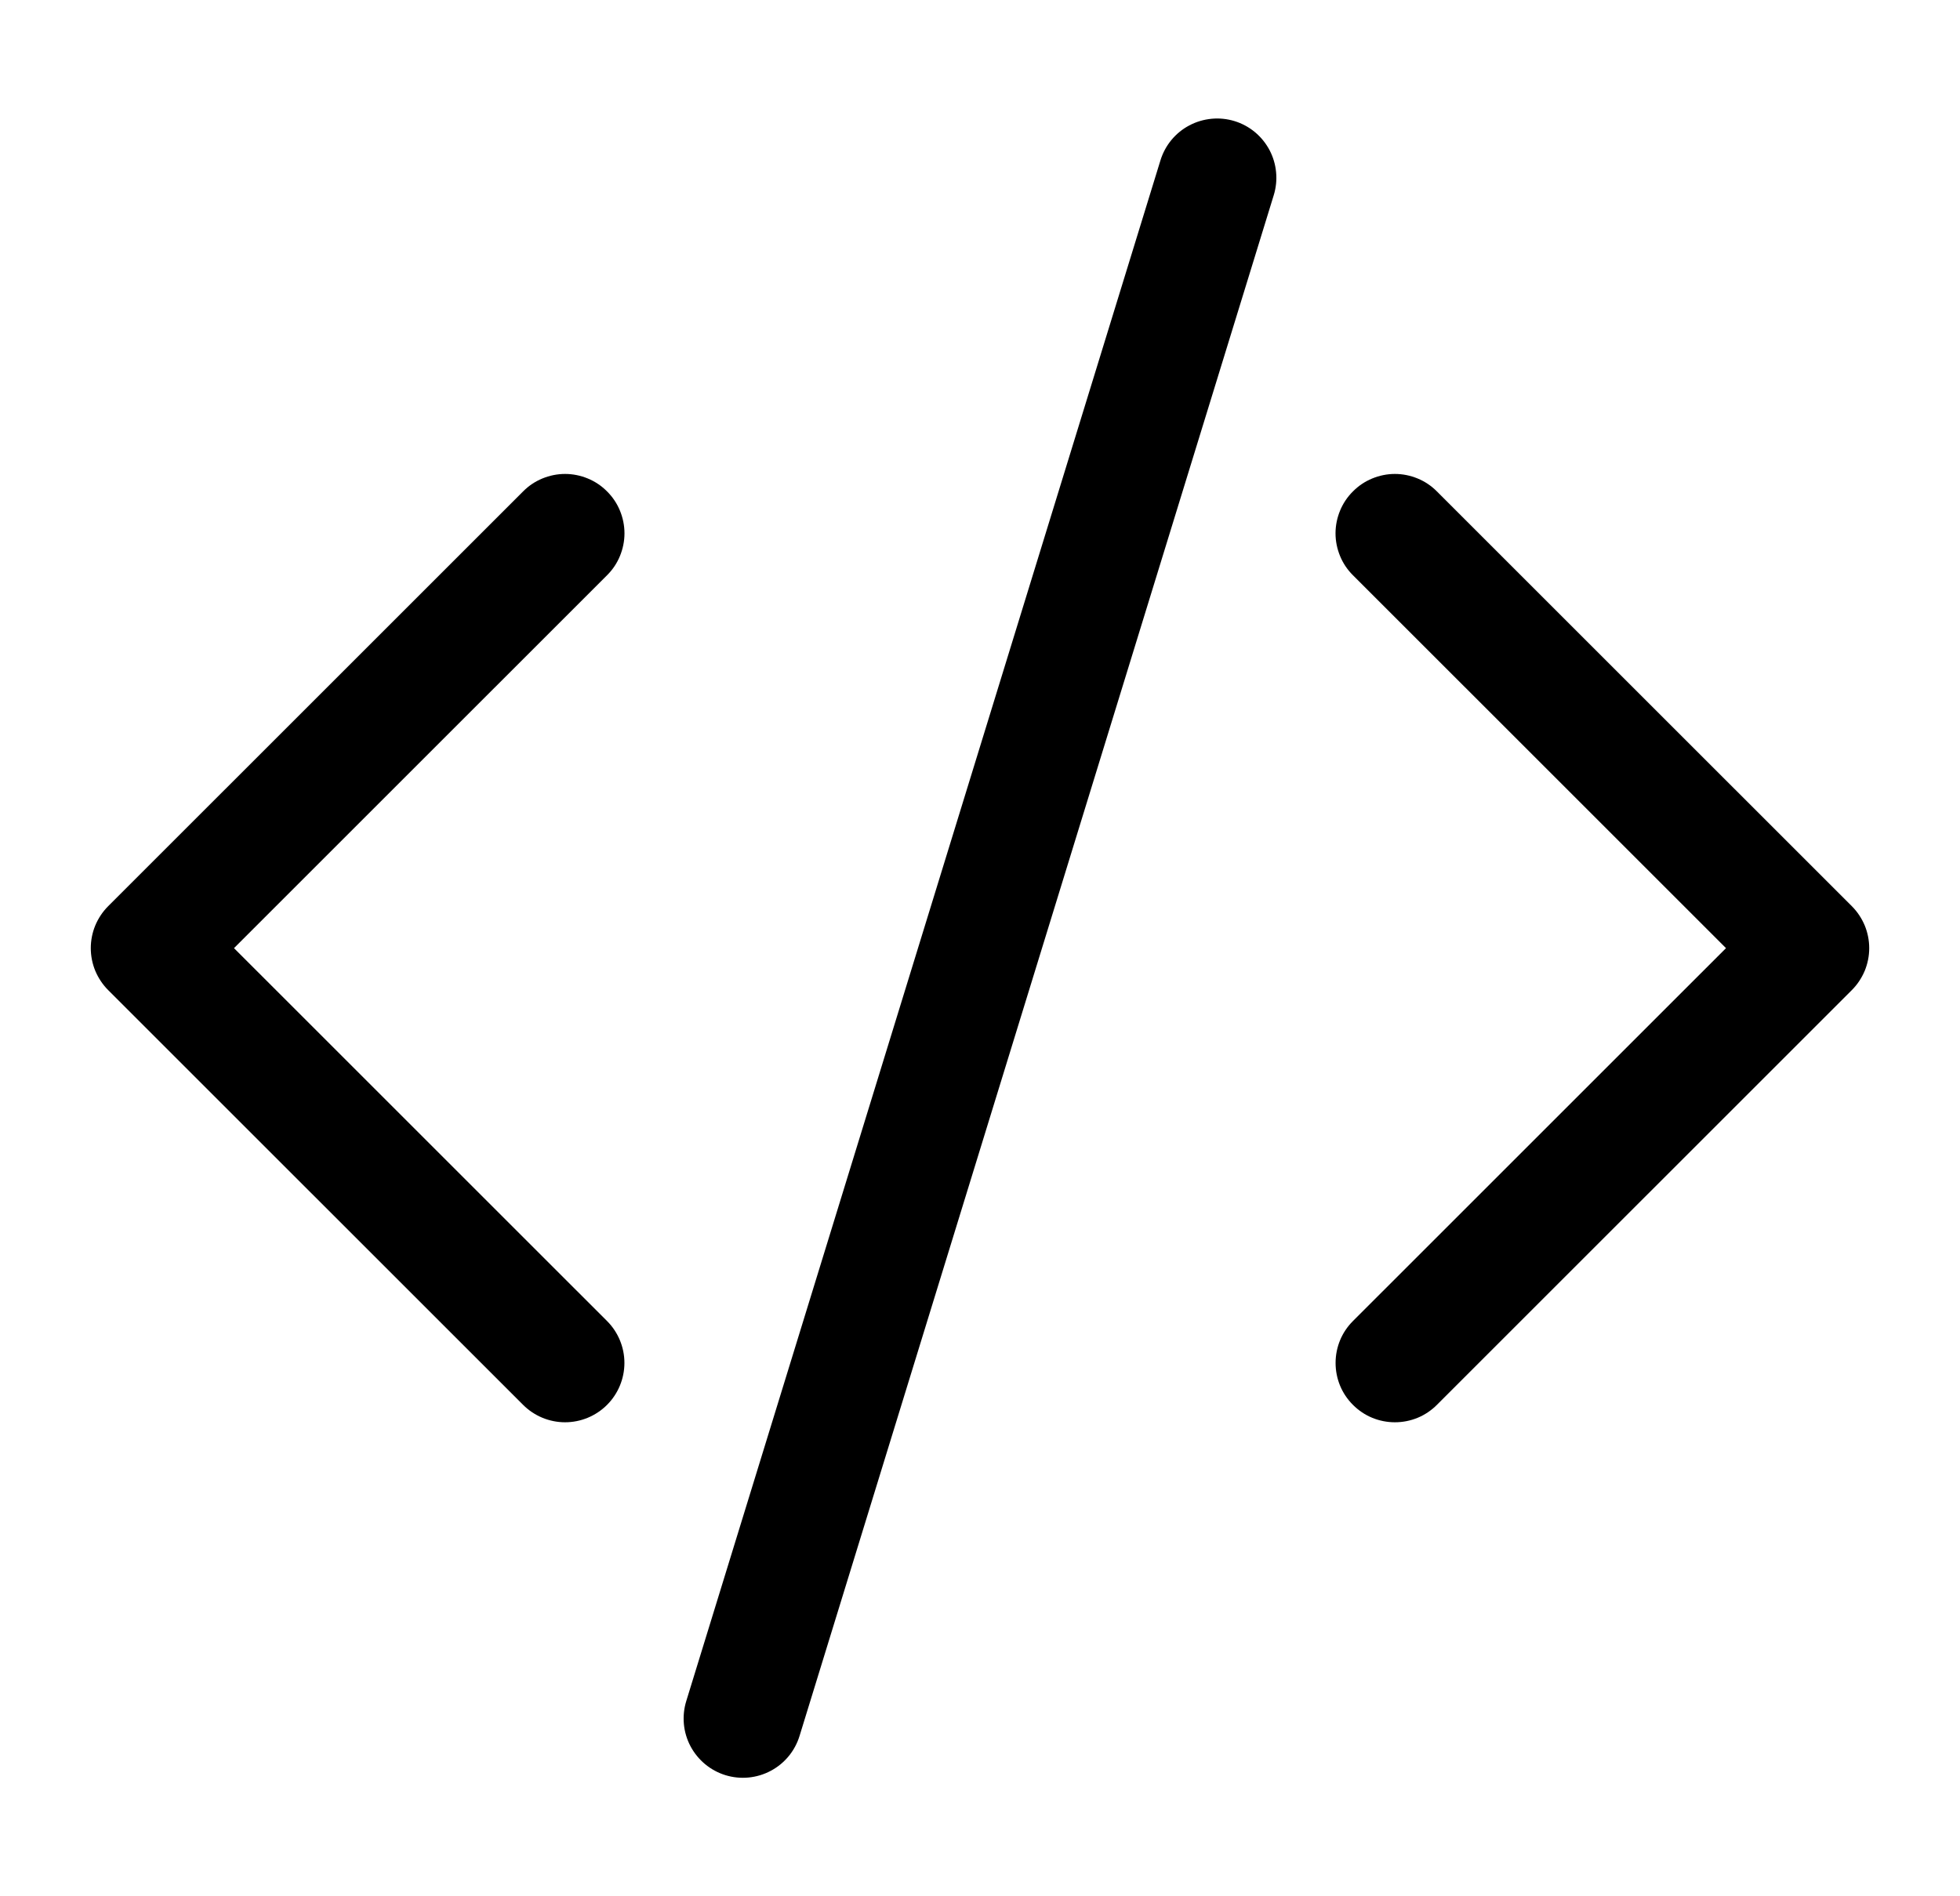<svg width="31" height="30" viewBox="0 0 31 30" fill="none" xmlns="http://www.w3.org/2000/svg">
<path d="M20.146 3.088C20.182 2.97 20.195 2.847 20.183 2.724C20.172 2.602 20.136 2.482 20.079 2.374C20.021 2.265 19.942 2.168 19.848 2.09C19.753 2.011 19.643 1.952 19.526 1.916C19.408 1.88 19.284 1.867 19.162 1.879C19.039 1.891 18.92 1.926 18.811 1.984C18.702 2.041 18.606 2.12 18.527 2.215C18.449 2.31 18.39 2.419 18.354 2.537L10.854 26.912C10.781 27.15 10.805 27.407 10.921 27.626C11.038 27.846 11.237 28.011 11.474 28.084C11.712 28.157 11.969 28.133 12.189 28.016C12.409 27.9 12.573 27.701 12.646 27.463L20.146 3.088ZM9.601 7.774C9.689 7.861 9.758 7.964 9.805 8.078C9.852 8.192 9.877 8.314 9.877 8.438C9.877 8.561 9.852 8.683 9.805 8.797C9.758 8.911 9.689 9.014 9.601 9.101L3.701 15L9.601 20.899C9.777 21.075 9.876 21.314 9.876 21.562C9.876 21.811 9.777 22.05 9.601 22.226C9.425 22.402 9.186 22.501 8.937 22.501C8.689 22.501 8.45 22.402 8.274 22.226L1.711 15.664C1.624 15.577 1.555 15.473 1.507 15.359C1.46 15.245 1.436 15.123 1.436 15C1.436 14.877 1.46 14.755 1.507 14.641C1.555 14.527 1.624 14.423 1.711 14.336L8.274 7.774C8.361 7.686 8.464 7.617 8.578 7.57C8.692 7.523 8.814 7.498 8.937 7.498C9.061 7.498 9.183 7.523 9.297 7.57C9.411 7.617 9.514 7.686 9.601 7.774ZM21.399 7.774C21.311 7.861 21.242 7.964 21.195 8.078C21.148 8.192 21.123 8.314 21.123 8.438C21.123 8.561 21.148 8.683 21.195 8.797C21.242 8.911 21.311 9.014 21.399 9.101L27.299 15L21.399 20.899C21.312 20.986 21.242 21.089 21.195 21.203C21.148 21.317 21.124 21.439 21.124 21.562C21.124 21.686 21.148 21.808 21.195 21.922C21.242 22.036 21.312 22.139 21.399 22.226C21.486 22.313 21.589 22.383 21.703 22.43C21.817 22.477 21.939 22.501 22.062 22.501C22.186 22.501 22.308 22.477 22.422 22.43C22.536 22.383 22.639 22.313 22.726 22.226L29.289 15.664C29.376 15.577 29.445 15.473 29.493 15.359C29.54 15.245 29.564 15.123 29.564 15C29.564 14.877 29.54 14.755 29.493 14.641C29.445 14.527 29.376 14.423 29.289 14.336L22.726 7.774C22.639 7.686 22.536 7.617 22.422 7.57C22.308 7.523 22.186 7.498 22.062 7.498C21.939 7.498 21.817 7.523 21.703 7.57C21.589 7.617 21.486 7.686 21.399 7.774Z" fill="black"/>
</svg>
